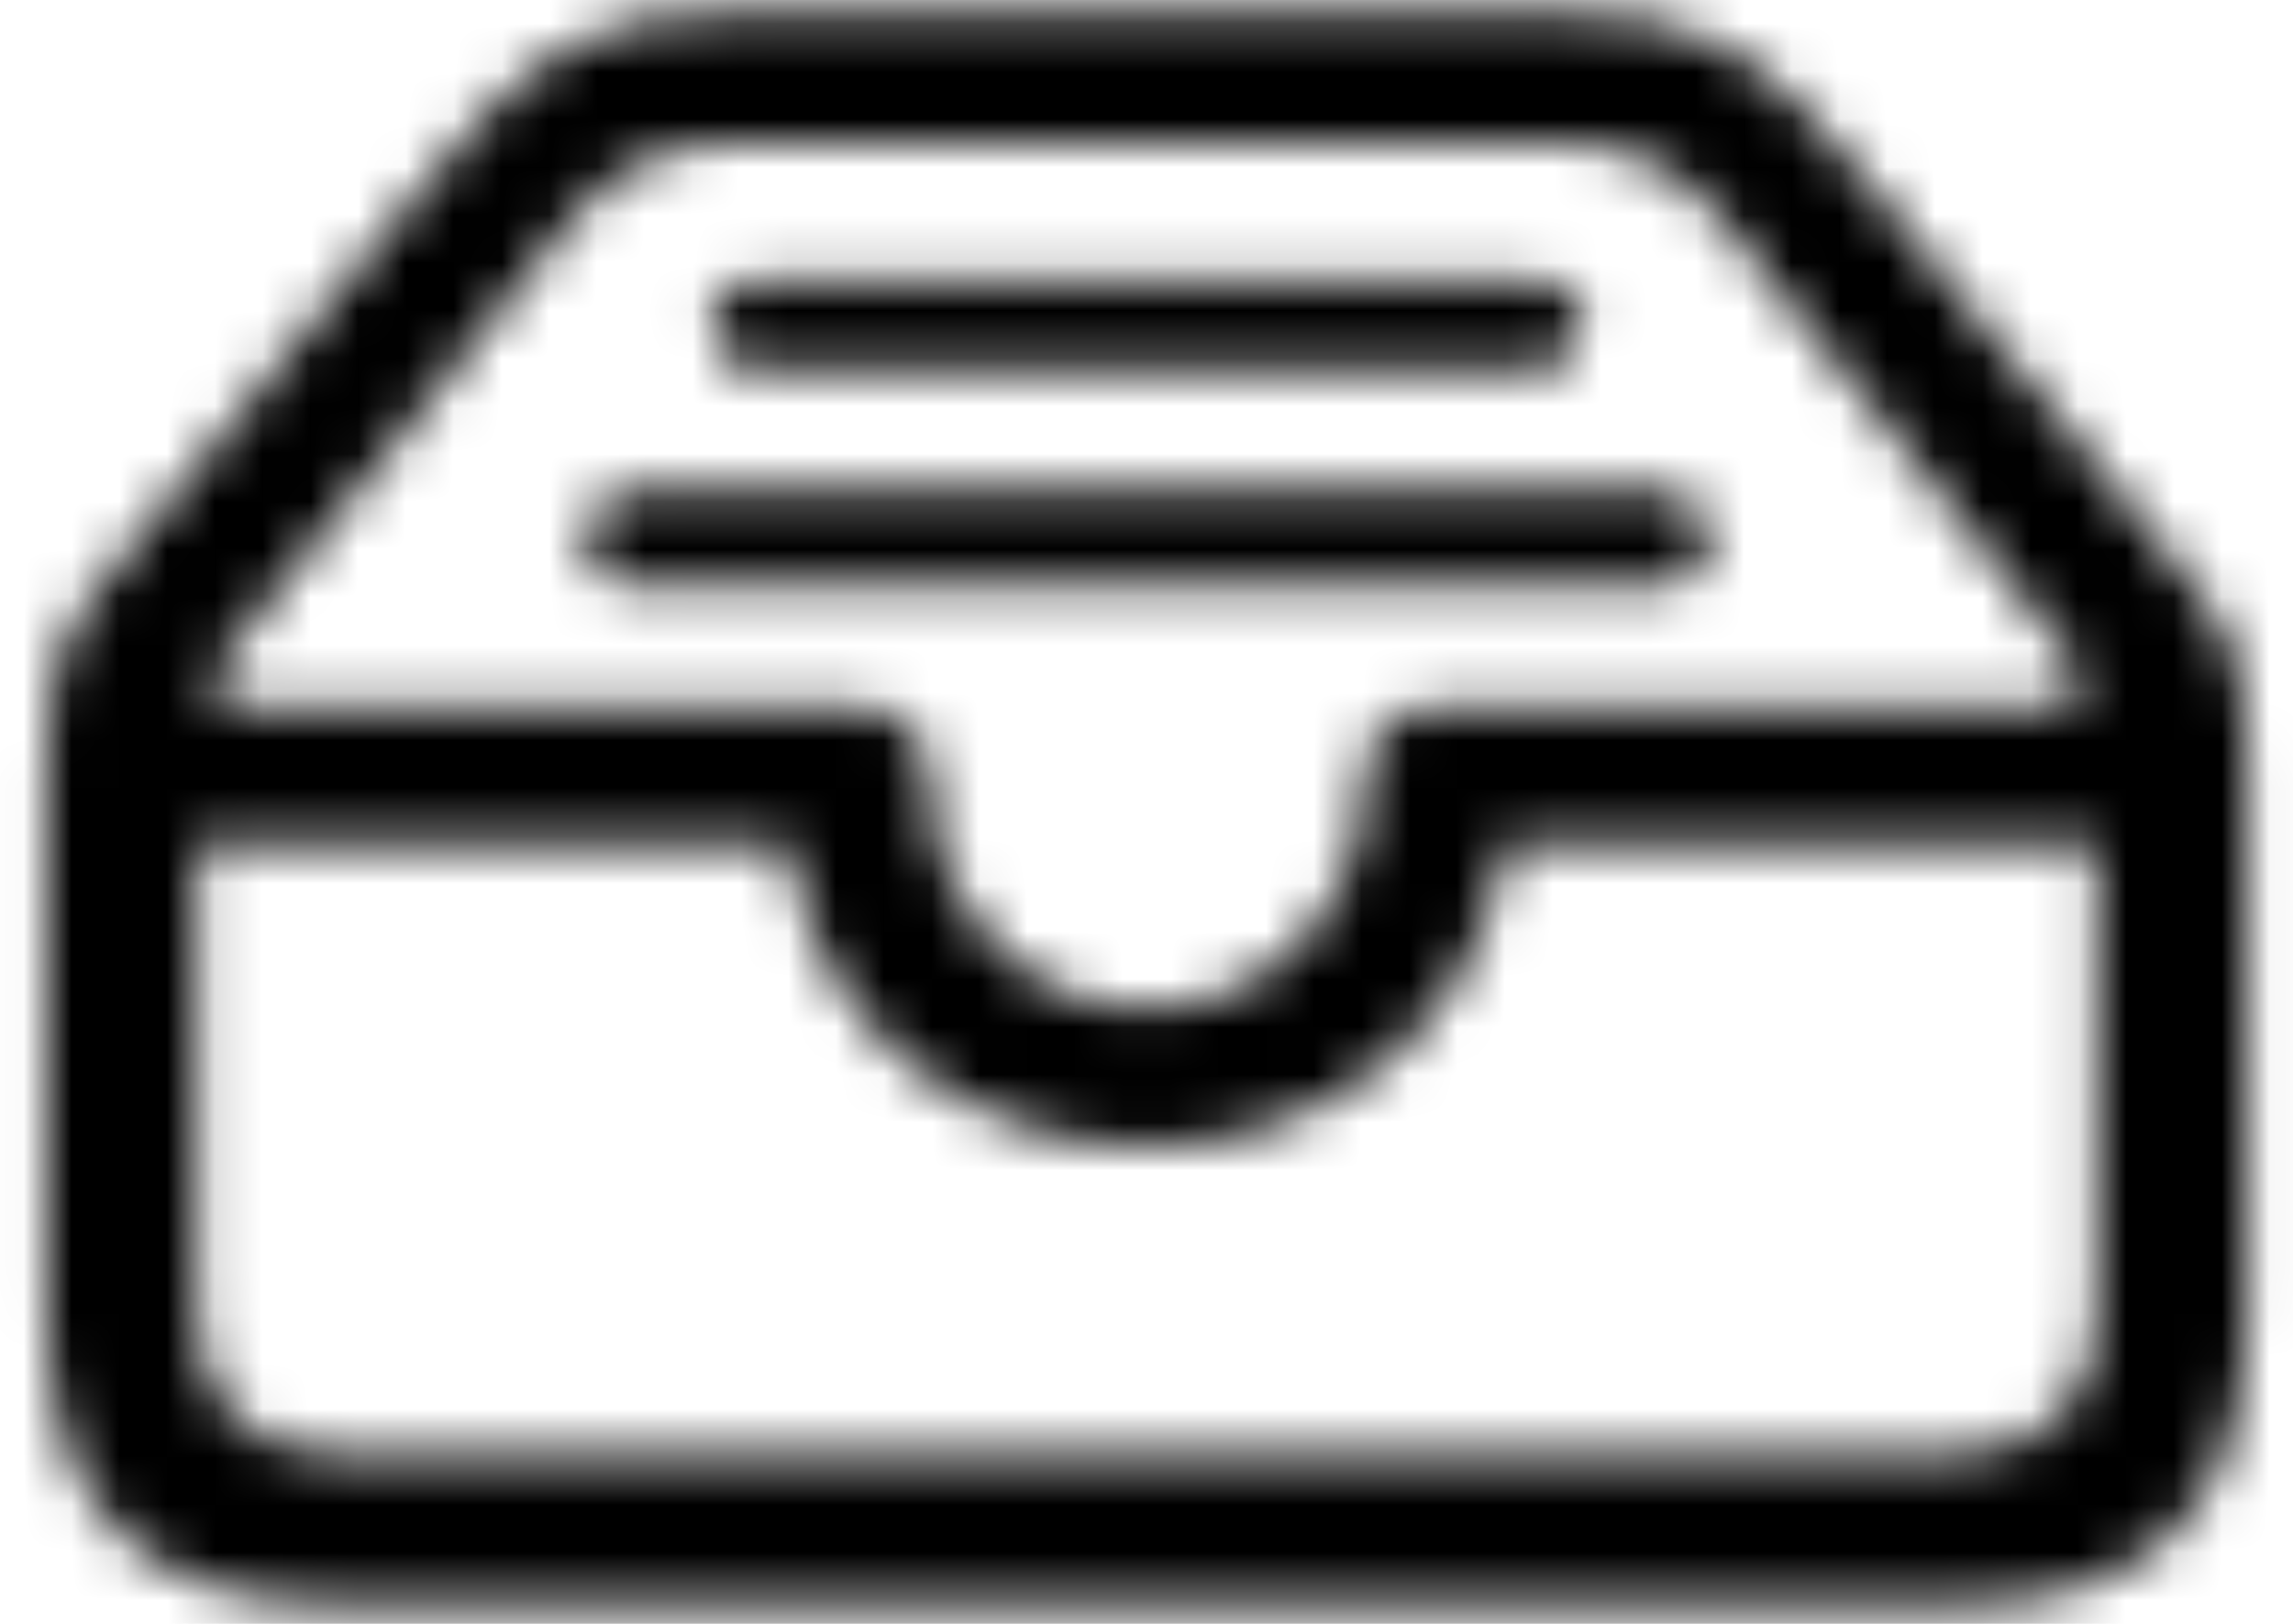<svg width="48" height="34" viewBox="0 0 48 34" fill="none" xmlns="http://www.w3.org/2000/svg">
<mask id="path-1-inside-1_805_11859" fill="white">
<path d="M7.113 33.598H40.902C45.004 33.598 47.035 31.566 47.035 27.543V15.98C47.035 14.223 46.801 13.344 45.922 12.27L39.184 3.93C36.898 1.117 35.883 0.258 32.406 0.258H15.609C12.133 0.258 11.137 1.117 8.852 3.93L2.094 12.27C1.234 13.344 0.98 14.223 0.98 15.98V27.543C0.98 31.586 3.031 33.598 7.113 33.598ZM24.008 21.117C21.254 21.117 19.477 18.715 19.477 16.449V16.391C19.477 15.57 18.988 14.809 17.973 14.809H5.102C4.457 14.809 4.32 14.242 4.652 13.832L11.898 4.691C12.855 3.48 13.949 2.992 15.375 2.992H32.641C34.066 2.992 35.16 3.48 36.117 4.691L43.383 13.832C43.695 14.242 43.578 14.809 42.934 14.809H30.043C29.027 14.809 28.559 15.57 28.559 16.391V16.449C28.559 18.715 26.781 21.117 24.008 21.117ZM32.211 5.863H15.805C15.277 5.863 14.867 6.273 14.867 6.801C14.867 7.328 15.277 7.738 15.805 7.738H32.211C32.738 7.738 33.148 7.328 33.148 6.801C33.148 6.273 32.738 5.863 32.211 5.863ZM34.809 10.277H13.207C12.66 10.277 12.23 10.766 12.23 11.293C12.23 11.82 12.66 12.27 13.207 12.27H34.809C35.355 12.27 35.785 11.82 35.785 11.293C35.785 10.766 35.355 10.277 34.809 10.277ZM7.152 30.453C5.199 30.453 4.125 29.418 4.125 27.387V17.66H16.508C16.977 21.312 20.043 24.008 24.008 24.008C27.973 24.008 31.039 21.293 31.508 17.66H43.891V27.387C43.891 29.418 42.797 30.453 40.863 30.453H7.152Z"/>
</mask>
<path d="M45.922 12.27L42.81 14.783L42.818 14.793L42.826 14.803L45.922 12.27ZM39.184 3.93L42.295 1.416L42.288 1.407L39.184 3.93ZM8.852 3.93L5.747 1.407L5.744 1.411L8.852 3.93ZM2.094 12.27L-1.014 9.751L-1.022 9.761L-1.03 9.771L2.094 12.27ZM4.652 13.832L7.761 16.349L7.774 16.333L7.787 16.317L4.652 13.832ZM11.898 4.691L15.033 7.176L15.037 7.172L11.898 4.691ZM36.117 4.691L32.979 7.172L32.986 7.18L36.117 4.691ZM43.383 13.832L46.565 11.408L46.54 11.375L46.514 11.343L43.383 13.832ZM4.125 17.66V13.66H0.125V17.66H4.125ZM16.508 17.66L20.475 17.151L20.027 13.66H16.508V17.66ZM31.508 17.66V13.66H27.991L27.541 17.148L31.508 17.66ZM43.891 17.66H47.891V13.66H43.891V17.66ZM7.113 37.598H40.902V29.598H7.113V37.598ZM40.902 37.598C43.56 37.598 46.285 36.938 48.322 34.921C50.365 32.897 51.035 30.181 51.035 27.543H43.035C43.035 28.224 42.948 28.657 42.863 28.91C42.784 29.144 42.711 29.218 42.692 29.237C42.688 29.242 42.346 29.598 40.902 29.598V37.598ZM51.035 27.543V15.98H43.035V27.543H51.035ZM51.035 15.98C51.035 14.966 50.974 13.86 50.646 12.742C50.293 11.54 49.712 10.585 49.018 9.737L42.826 14.803C42.932 14.932 42.967 14.993 42.974 15.004C42.976 15.009 42.975 15.008 42.972 15.002C42.97 14.995 42.969 14.992 42.97 14.995C42.979 15.025 43.035 15.237 43.035 15.98H51.035ZM49.033 9.756L42.295 1.416L36.072 6.444L42.81 14.783L49.033 9.756ZM42.288 1.407C41.19 0.056 39.946 -1.434 38.252 -2.419C36.395 -3.499 34.448 -3.742 32.406 -3.742V4.258C33.841 4.258 34.141 4.444 34.231 4.497C34.486 4.645 34.892 4.991 36.079 6.452L42.288 1.407ZM32.406 -3.742H15.609V4.258H32.406V-3.742ZM15.609 -3.742C13.568 -3.742 11.622 -3.499 9.765 -2.414C8.079 -1.429 6.839 0.063 5.747 1.407L11.956 6.452C13.149 4.983 13.55 4.64 13.802 4.493C13.884 4.445 14.174 4.258 15.609 4.258V-3.742ZM5.744 1.411L-1.014 9.751L5.202 14.788L11.959 6.448L5.744 1.411ZM-1.03 9.771C-1.694 10.602 -2.266 11.542 -2.619 12.727C-2.95 13.841 -3.02 14.944 -3.02 15.98H4.98C4.98 15.259 5.038 15.044 5.048 15.011C5.05 15.006 5.048 15.008 5.056 14.995C5.067 14.974 5.108 14.905 5.217 14.768L-1.03 9.771ZM-3.02 15.98V27.543H4.98V15.98H-3.02ZM-3.02 27.543C-3.02 30.196 -2.342 32.914 -0.292 34.935C1.748 36.946 4.47 37.598 7.113 37.598V29.598C5.674 29.598 5.33 29.244 5.324 29.238C5.305 29.219 5.232 29.145 5.154 28.913C5.069 28.661 4.98 28.227 4.98 27.543H-3.02ZM24.008 17.117C23.914 17.117 23.867 17.099 23.841 17.087C23.807 17.071 23.755 17.038 23.694 16.97C23.631 16.899 23.571 16.804 23.529 16.695C23.487 16.586 23.477 16.498 23.477 16.449H15.477C15.477 20.483 18.628 25.117 24.008 25.117V17.117ZM23.477 16.449V16.391H15.477V16.449H23.477ZM23.477 16.391C23.477 15.23 23.134 13.856 22.153 12.701C21.095 11.456 19.576 10.809 17.973 10.809V18.809C17.385 18.809 16.618 18.542 16.058 17.883C15.575 17.314 15.477 16.731 15.477 16.391H23.477ZM17.973 10.809H5.102V18.809H17.973V10.809ZM5.102 10.809C6.039 10.809 7.603 11.35 8.25 13.054C8.792 14.482 8.277 15.712 7.761 16.349L1.543 11.315C0.695 12.363 0.083 14.08 0.771 15.894C1.565 17.984 3.519 18.809 5.102 18.809V10.809ZM7.787 16.317L15.033 7.176L8.764 2.207L1.518 11.347L7.787 16.317ZM15.037 7.172C15.127 7.057 15.185 7.005 15.205 6.989C15.222 6.974 15.215 6.983 15.188 6.996C15.161 7.009 15.147 7.01 15.162 7.007C15.181 7.003 15.246 6.992 15.375 6.992V-1.008C14.194 -1.008 12.95 -0.802 11.734 -0.22C10.517 0.362 9.545 1.218 8.76 2.211L15.037 7.172ZM15.375 6.992H32.641V-1.008H15.375V6.992ZM32.641 6.992C32.769 6.992 32.834 7.003 32.853 7.007C32.868 7.01 32.855 7.009 32.828 6.996C32.801 6.983 32.794 6.974 32.811 6.989C32.831 7.005 32.888 7.057 32.979 7.172L39.255 2.211C38.471 1.218 37.499 0.362 36.282 -0.22C35.066 -0.802 33.822 -1.008 32.641 -1.008V6.992ZM32.986 7.18L40.252 16.321L46.514 11.343L39.248 2.202L32.986 7.18ZM40.201 16.256C39.739 15.649 39.254 14.479 39.762 13.096C40.031 12.364 40.541 11.726 41.224 11.307C41.881 10.902 42.515 10.809 42.934 10.809V18.809C44.541 18.809 46.499 17.959 47.272 15.852C47.921 14.084 47.339 12.425 46.565 11.408L40.201 16.256ZM42.934 10.809H30.043V18.809H42.934V10.809ZM30.043 10.809C28.434 10.809 26.904 11.462 25.847 12.731C24.875 13.898 24.559 15.268 24.559 16.391H32.559C32.559 16.693 32.477 17.272 31.993 17.853C31.424 18.536 30.636 18.809 30.043 18.809V10.809ZM24.559 16.391V16.449H32.559V16.391H24.559ZM24.559 16.449C24.559 16.498 24.548 16.585 24.506 16.694C24.465 16.801 24.406 16.895 24.343 16.965C24.282 17.033 24.229 17.067 24.193 17.084C24.163 17.098 24.111 17.117 24.008 17.117V25.117C29.396 25.117 32.559 20.495 32.559 16.449H24.559ZM32.211 1.863H15.805V9.863H32.211V1.863ZM15.805 1.863C13.068 1.863 10.867 4.064 10.867 6.801H18.867C18.867 8.483 17.486 9.863 15.805 9.863V1.863ZM10.867 6.801C10.867 9.537 13.068 11.738 15.805 11.738V3.738C17.486 3.738 18.867 5.119 18.867 6.801H10.867ZM15.805 11.738H32.211V3.738H15.805V11.738ZM32.211 11.738C34.947 11.738 37.148 9.537 37.148 6.801H29.148C29.148 5.119 30.529 3.738 32.211 3.738V11.738ZM37.148 6.801C37.148 4.064 34.947 1.863 32.211 1.863V9.863C30.529 9.863 29.148 8.483 29.148 6.801H37.148ZM34.809 6.277H13.207V14.277H34.809V6.277ZM13.207 6.277C10.202 6.277 8.23 8.814 8.23 11.293H16.23C16.23 12.718 15.118 14.277 13.207 14.277V6.277ZM8.23 11.293C8.23 13.977 10.399 16.27 13.207 16.27V8.27C14.921 8.27 16.23 9.663 16.23 11.293H8.23ZM13.207 16.27H34.809V8.27H13.207V16.27ZM34.809 16.27C37.616 16.27 39.785 13.977 39.785 11.293H31.785C31.785 9.663 33.094 8.27 34.809 8.27V16.27ZM39.785 11.293C39.785 8.814 37.813 6.277 34.809 6.277V14.277C32.898 14.277 31.785 12.718 31.785 11.293H39.785ZM7.152 26.453C6.851 26.453 7.263 26.381 7.735 26.853C8.207 27.326 8.125 27.728 8.125 27.387H0.125C0.125 29.076 0.58 31.012 2.078 32.51C3.575 34.008 5.501 34.453 7.152 34.453V26.453ZM8.125 27.387V17.66H0.125V27.387H8.125ZM4.125 21.66H16.508V13.66H4.125V21.66ZM12.54 18.169C13.278 23.913 18.129 28.008 24.008 28.008V20.008C21.957 20.008 20.676 18.712 20.475 17.151L12.54 18.169ZM24.008 28.008C29.896 28.008 34.738 23.886 35.475 18.172L27.541 17.148C27.34 18.7 26.049 20.008 24.008 20.008V28.008ZM31.508 21.66H43.891V13.66H31.508V21.66ZM39.891 17.66V27.387H47.891V17.66H39.891ZM39.891 27.387C39.891 27.709 39.813 27.311 40.28 26.846C40.743 26.386 41.145 26.453 40.863 26.453V34.453C42.515 34.453 44.431 34.003 45.924 32.517C47.421 31.027 47.891 29.095 47.891 27.387H39.891ZM40.863 26.453H7.152V34.453H40.863V26.453Z" fill="black" mask="url(#path-1-inside-1_805_11859)"/>
</svg>
